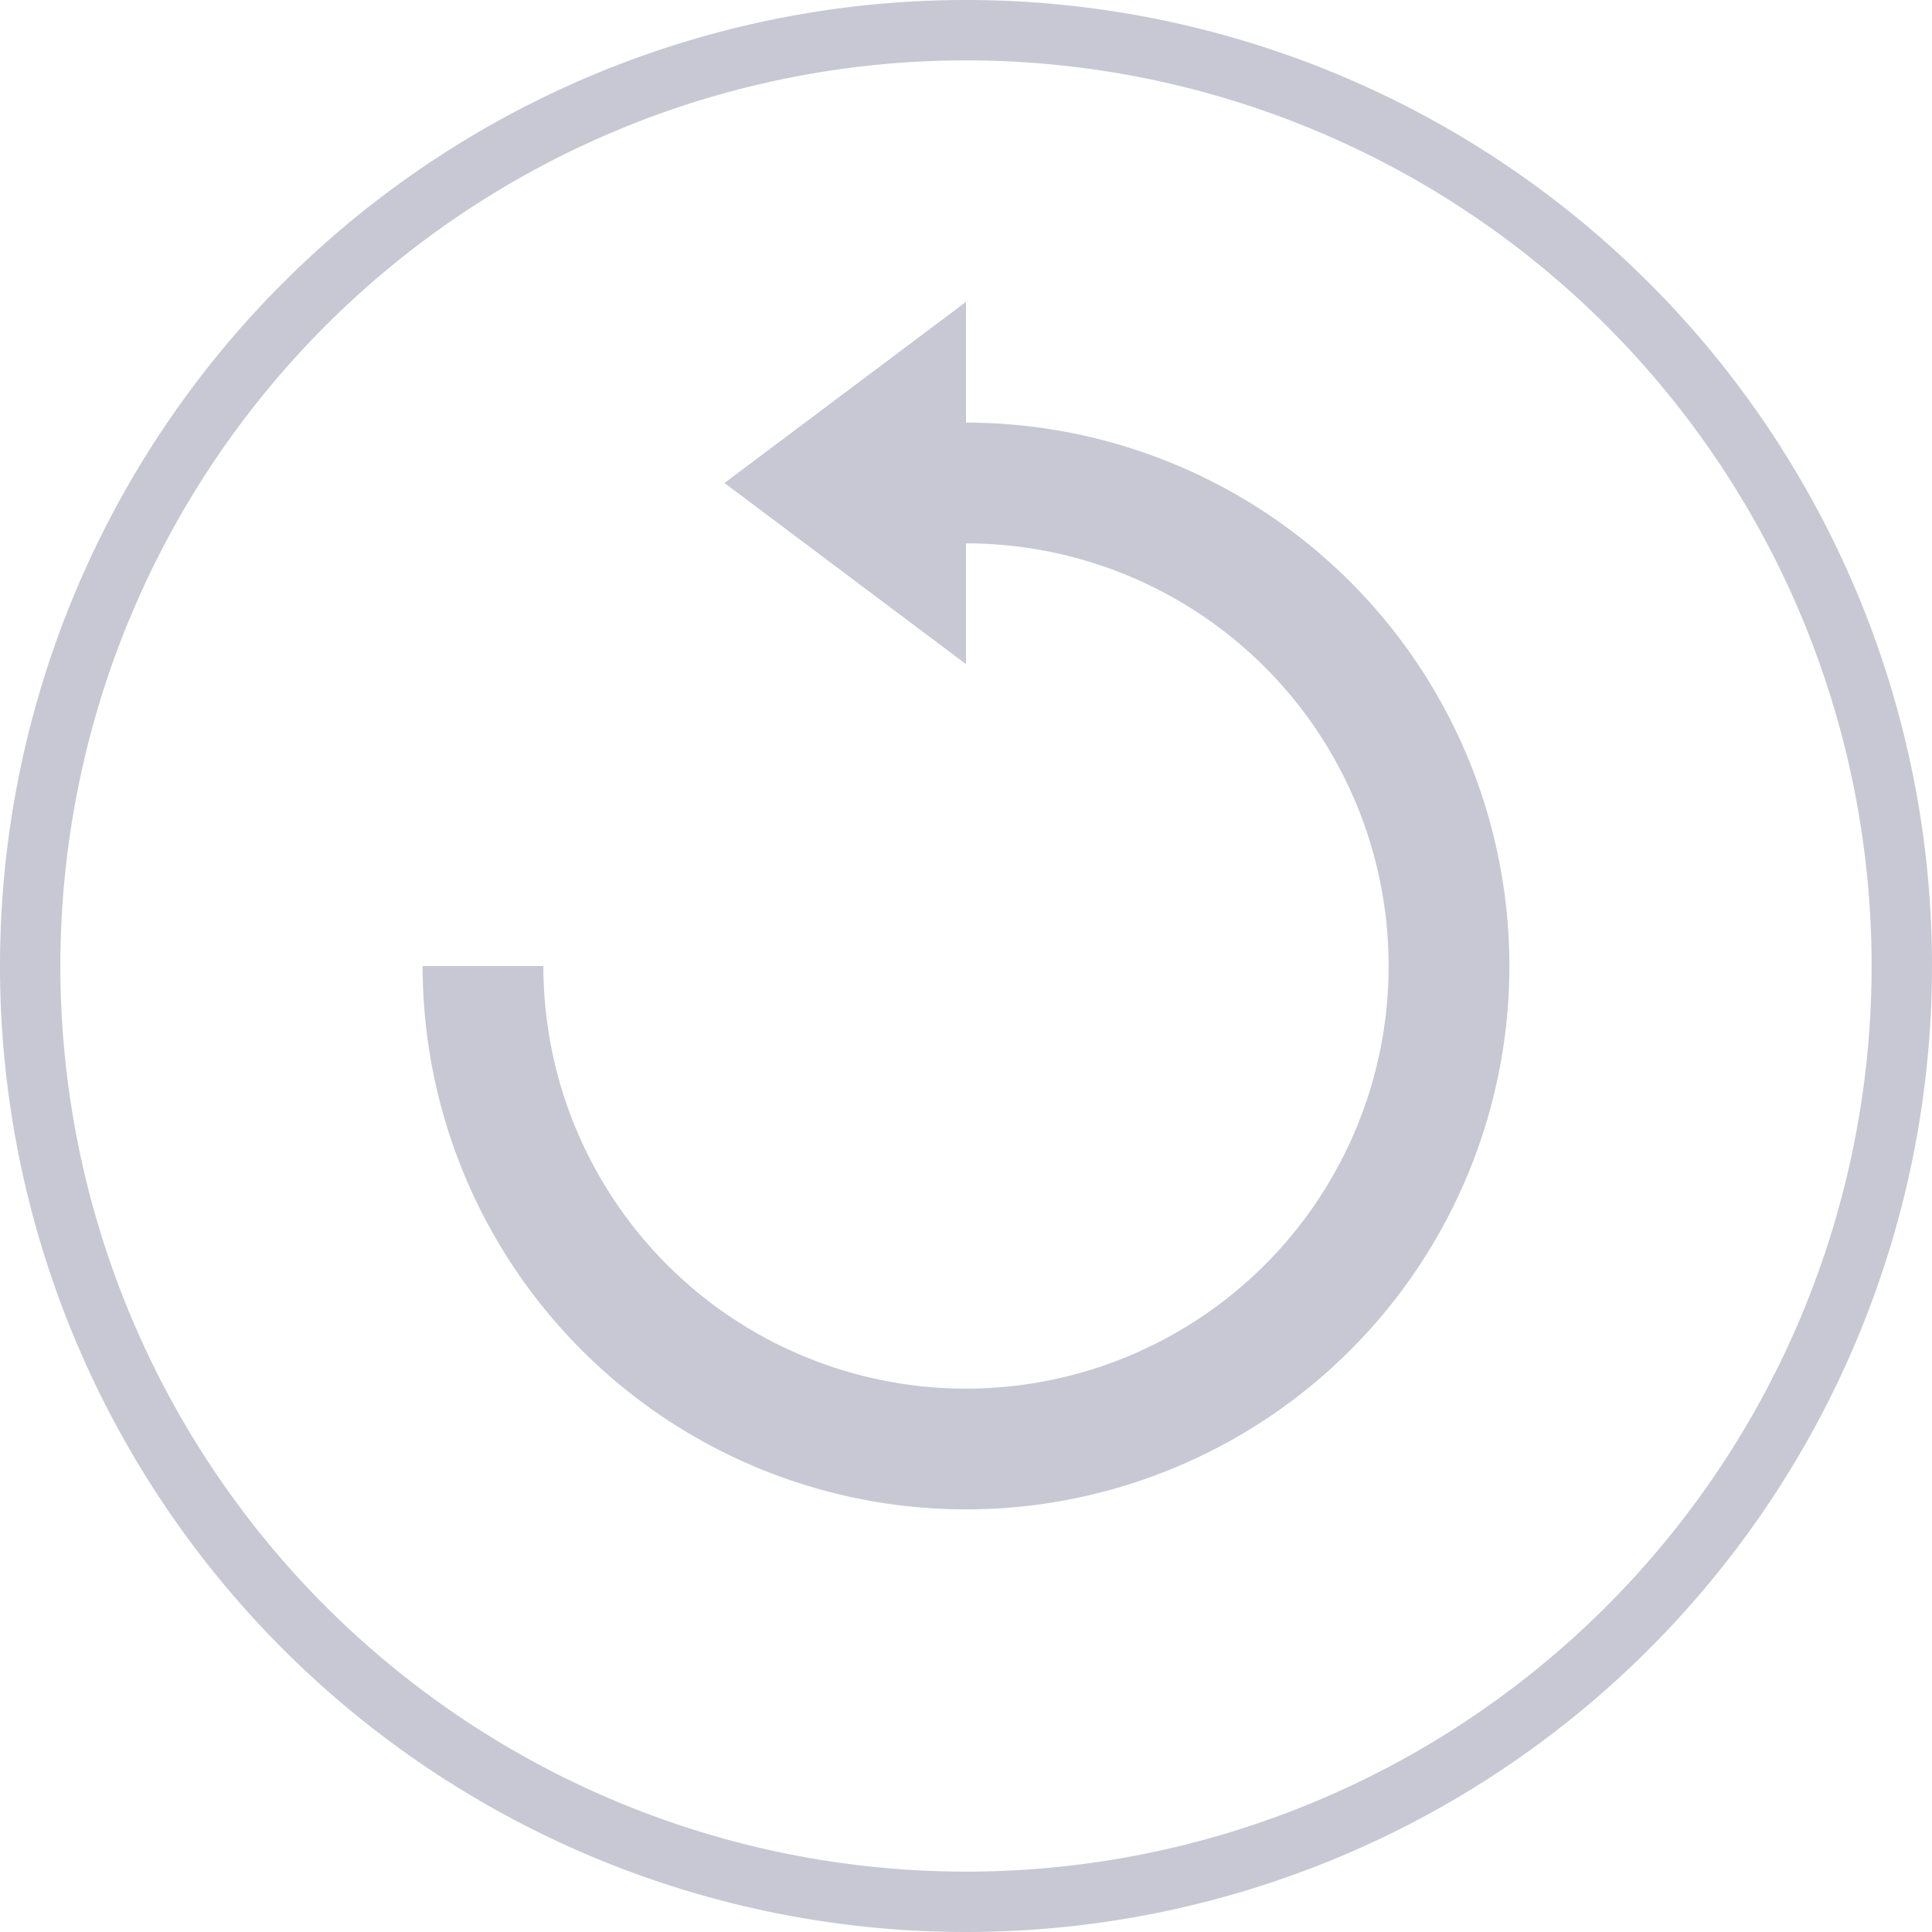 <svg id="Layer_1" data-name="Layer 1" xmlns="http://www.w3.org/2000/svg" viewBox="0 0 32 32"><defs><style>.cls-1{fill:#c8c8d4;}</style></defs><path class="cls-1" d="M16,0A16,16,0,1,0,32,16,16,16,0,0,0,16,0Zm0,31A15,15,0,1,1,31,16,15,15,0,0,1,16,31Z"/><path class="cls-1" d="M16,7V5L12,8l4,3V9a7,7,0,1,1-7,7H7a9,9,0,1,0,9-9Z"/></svg>
